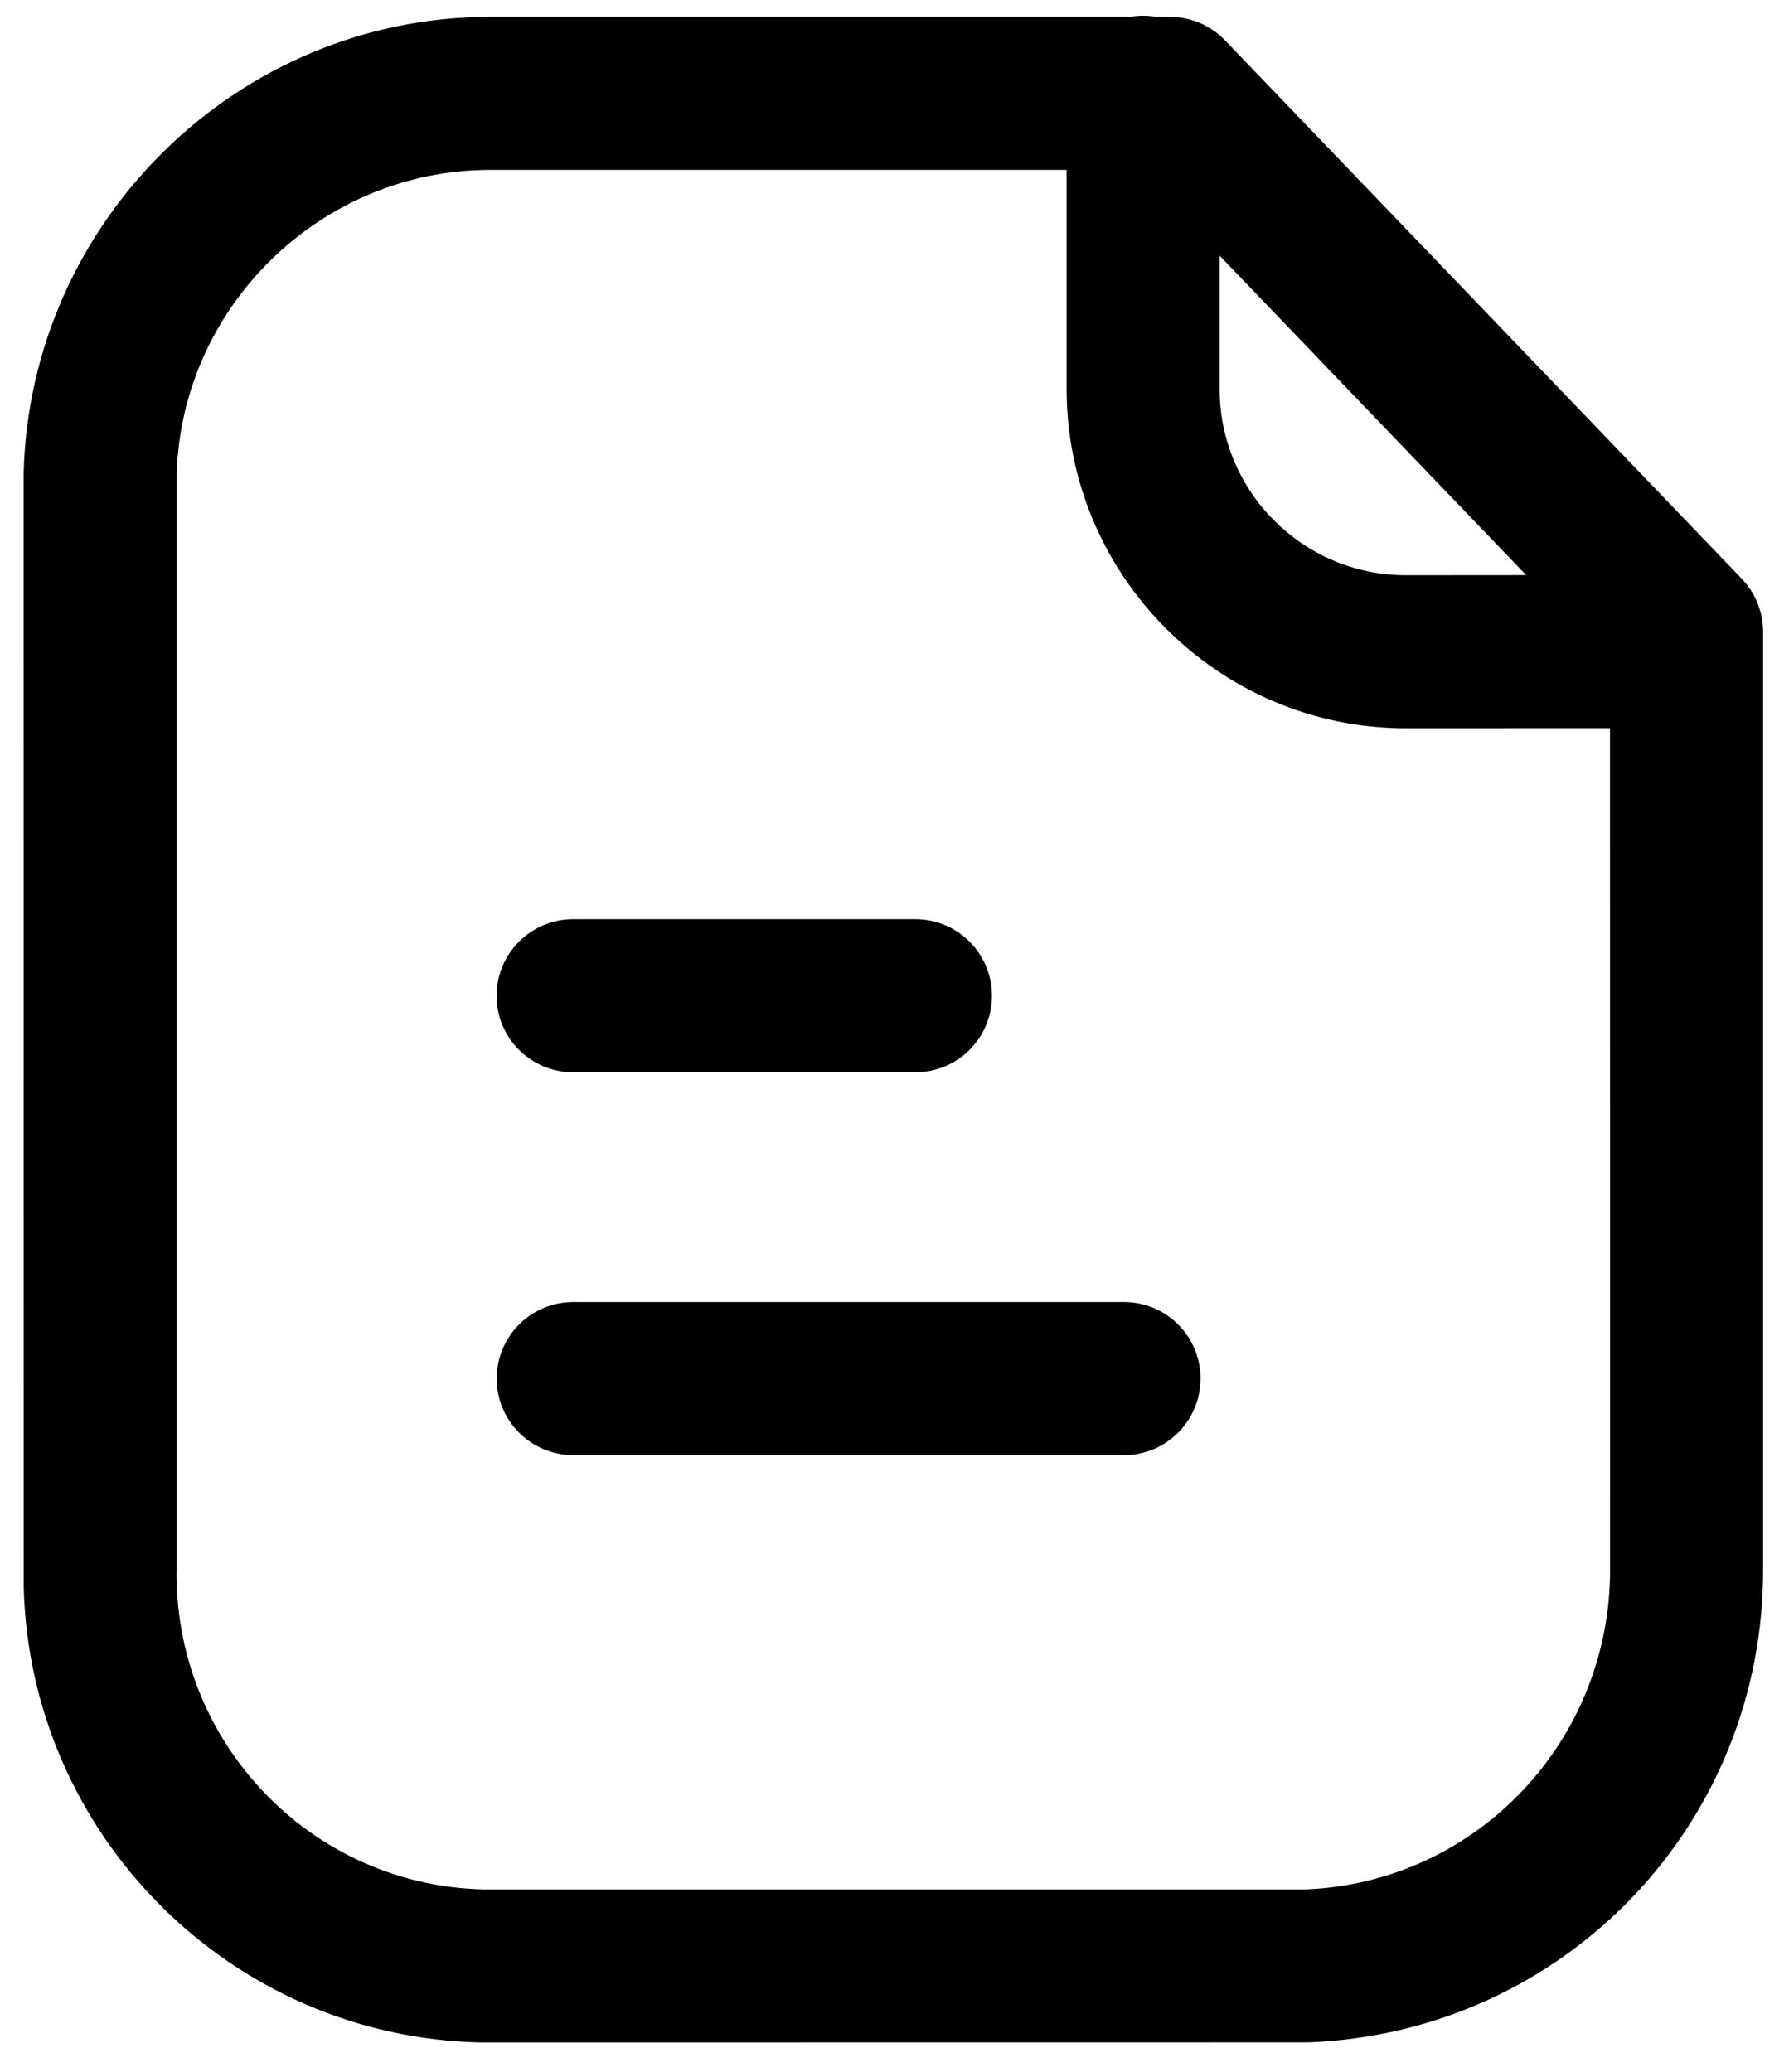 <svg width="19" height="22" viewBox="0 0 19 22" fill="none" xmlns="http://www.w3.org/2000/svg">
<path fill-rule="evenodd" clip-rule="evenodd" d="M12.14 0.167C12.187 0.167 12.232 0.171 12.277 0.178L12.425 0.179C12.646 0.179 12.857 0.269 13.011 0.429L18.498 6.145C18.643 6.296 18.725 6.498 18.725 6.708V16.637C18.744 19.355 16.627 21.576 13.905 21.687L5.217 21.688H5.099C2.445 21.628 0.317 19.481 0.252 16.853L0.251 5.032C0.314 2.344 2.534 0.179 5.202 0.179L12.004 0.178C12.048 0.171 12.094 0.167 12.14 0.167ZM11.328 1.804L5.204 1.804C3.409 1.804 1.919 3.258 1.876 5.051V16.637C1.836 18.493 3.299 20.022 5.136 20.063H13.872C15.68 19.988 17.113 18.485 17.1 16.644L17.099 7.732L14.922 7.733C12.94 7.728 11.328 6.111 11.328 4.131L11.328 1.804ZM11.938 13.826C12.386 13.826 12.75 14.19 12.75 14.638C12.75 15.087 12.386 15.451 11.938 15.451H6.088C5.639 15.451 5.275 15.087 5.275 14.638C5.275 14.19 5.639 13.826 6.088 13.826H11.938ZM9.722 9.761C10.171 9.761 10.535 10.125 10.535 10.574C10.535 11.022 10.171 11.386 9.722 11.386H6.087C5.638 11.386 5.274 11.022 5.274 10.574C5.274 10.125 5.638 9.761 6.087 9.761H9.722ZM12.953 2.715L12.953 4.131C12.953 5.219 13.838 6.105 14.924 6.108L16.209 6.107L12.953 2.715Z" fill="black"/>
</svg>
